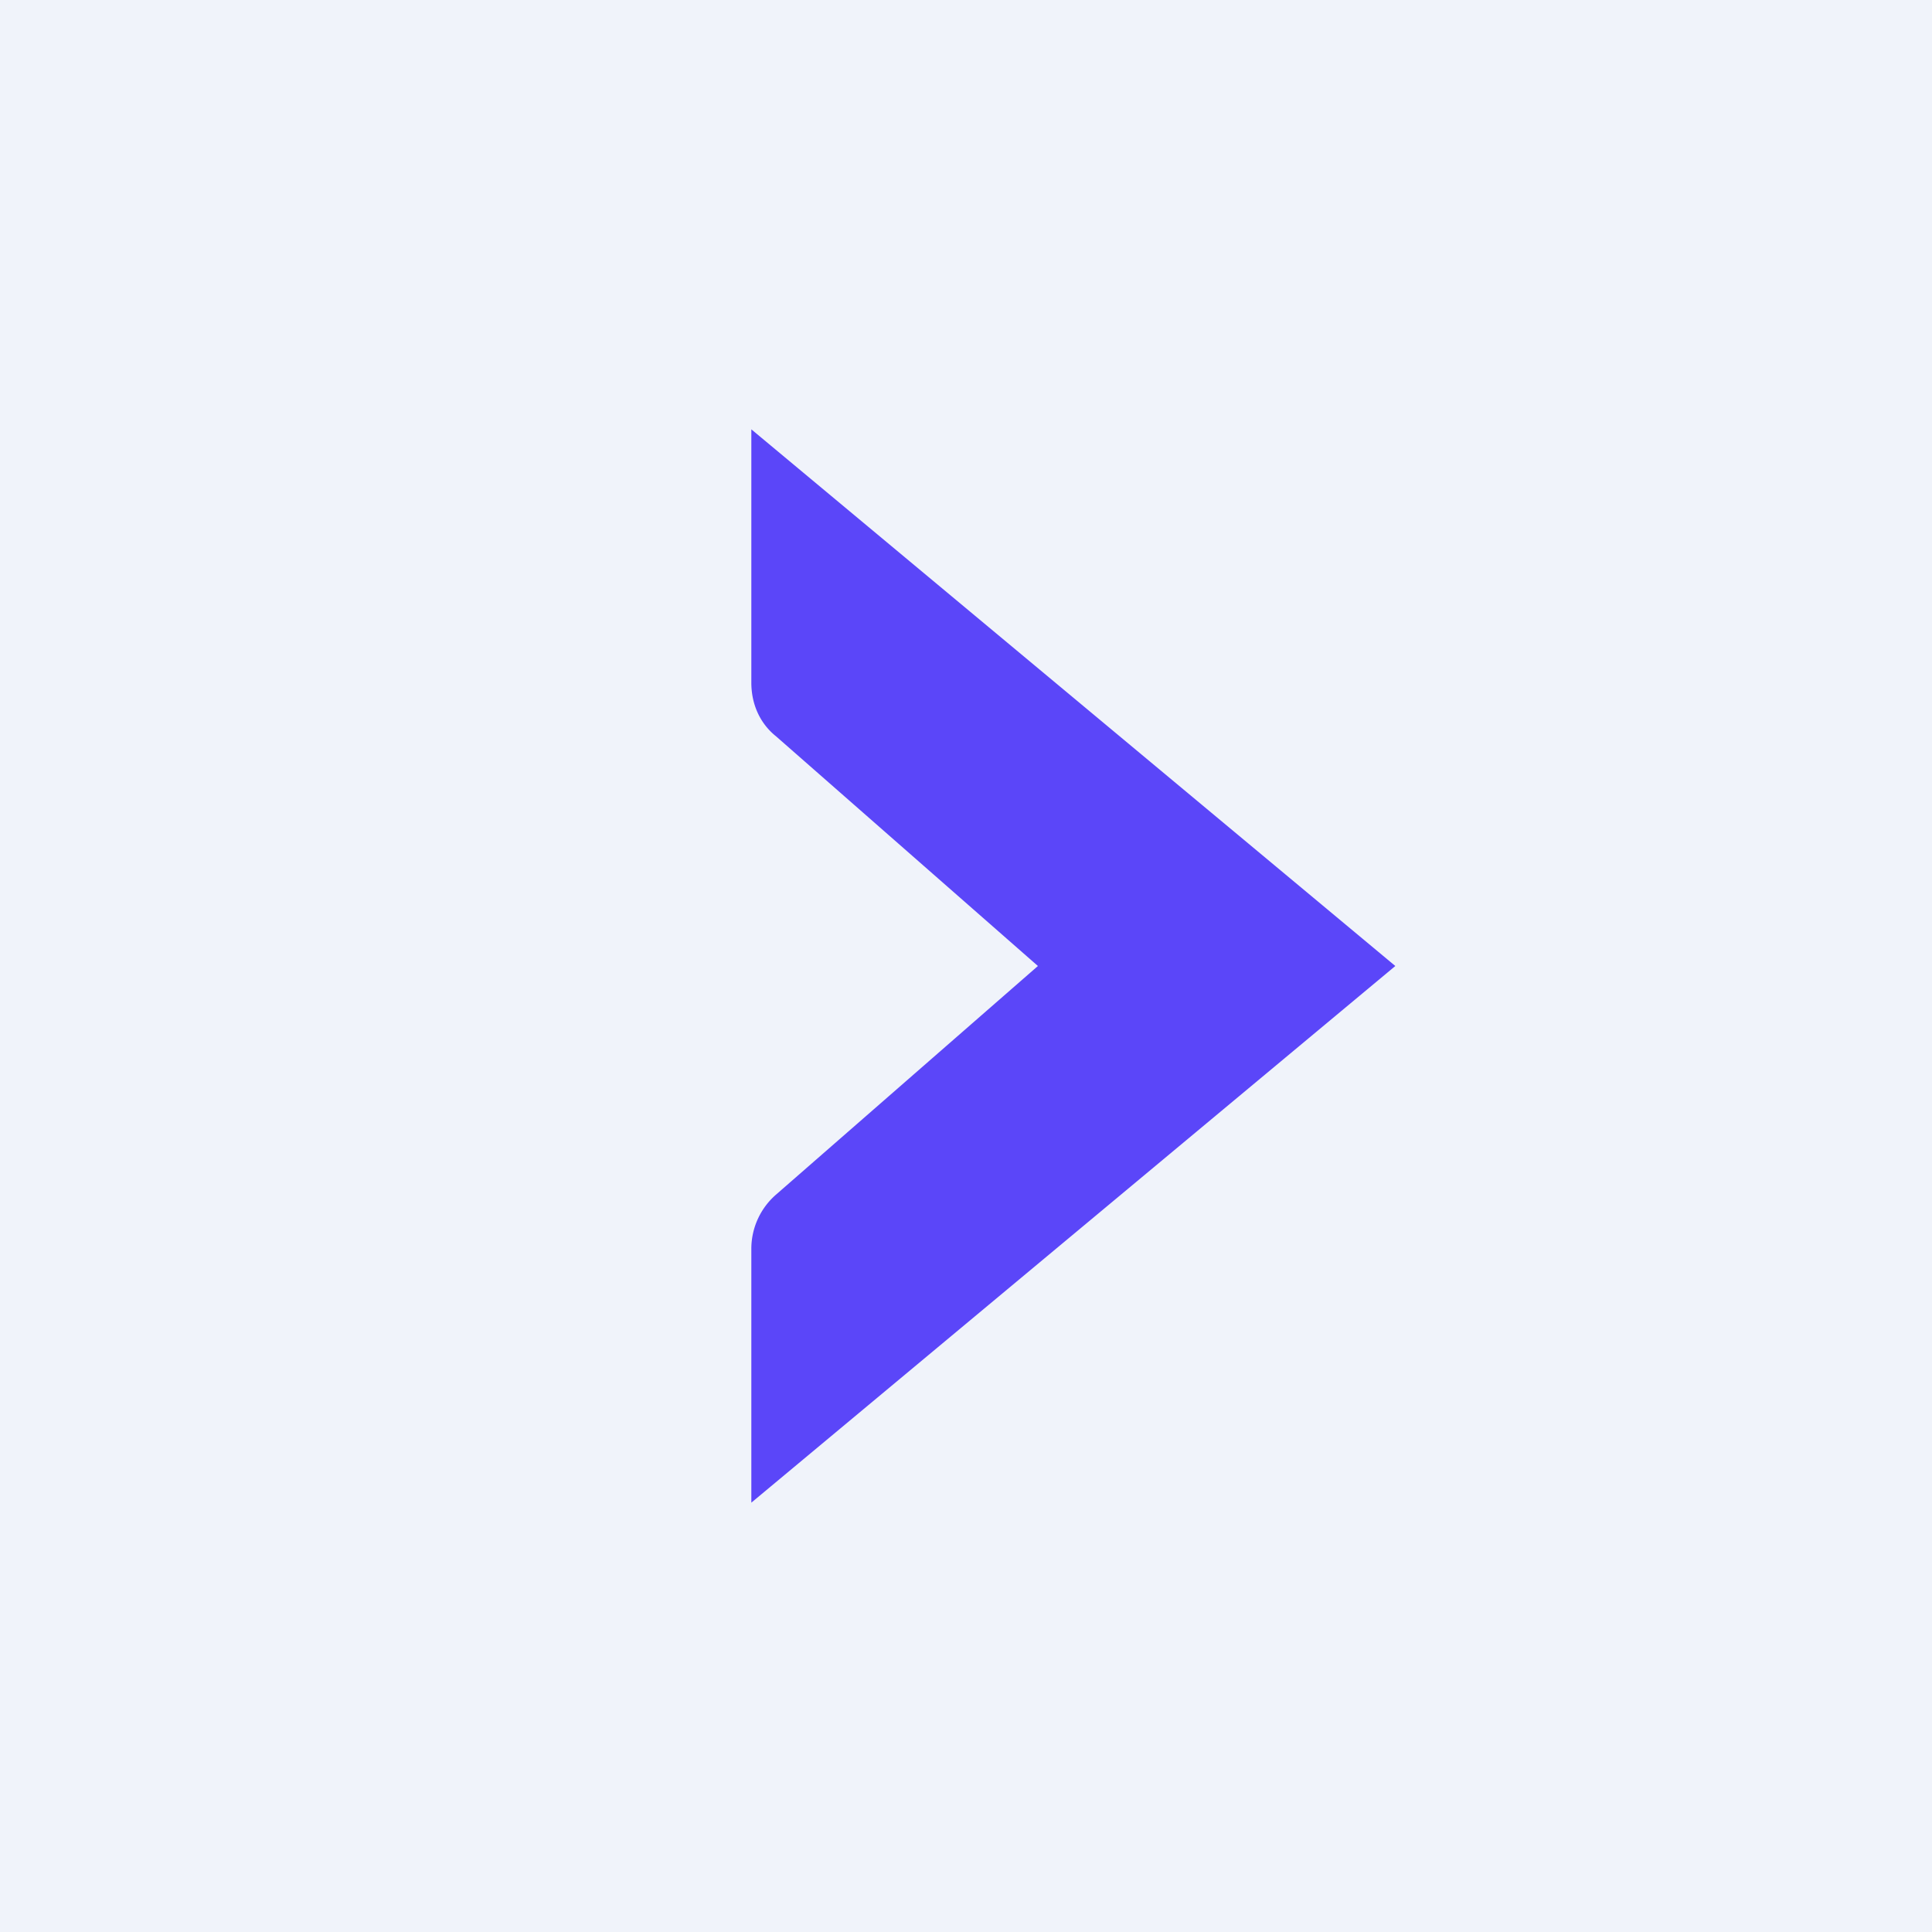 <!-- by TradingView --><svg width="18" height="18" viewBox="0 0 18 18" xmlns="http://www.w3.org/2000/svg"><path fill="#F0F3FA" d="M0 0h18v18H0z"/><path d="M7 11.64V14l6-5-6-5v2.36c0 .2.08.38.23.5L9.67 9l-2.44 2.13a.67.67 0 0 0-.23.5Z" fill="#5B46F9"/></svg>